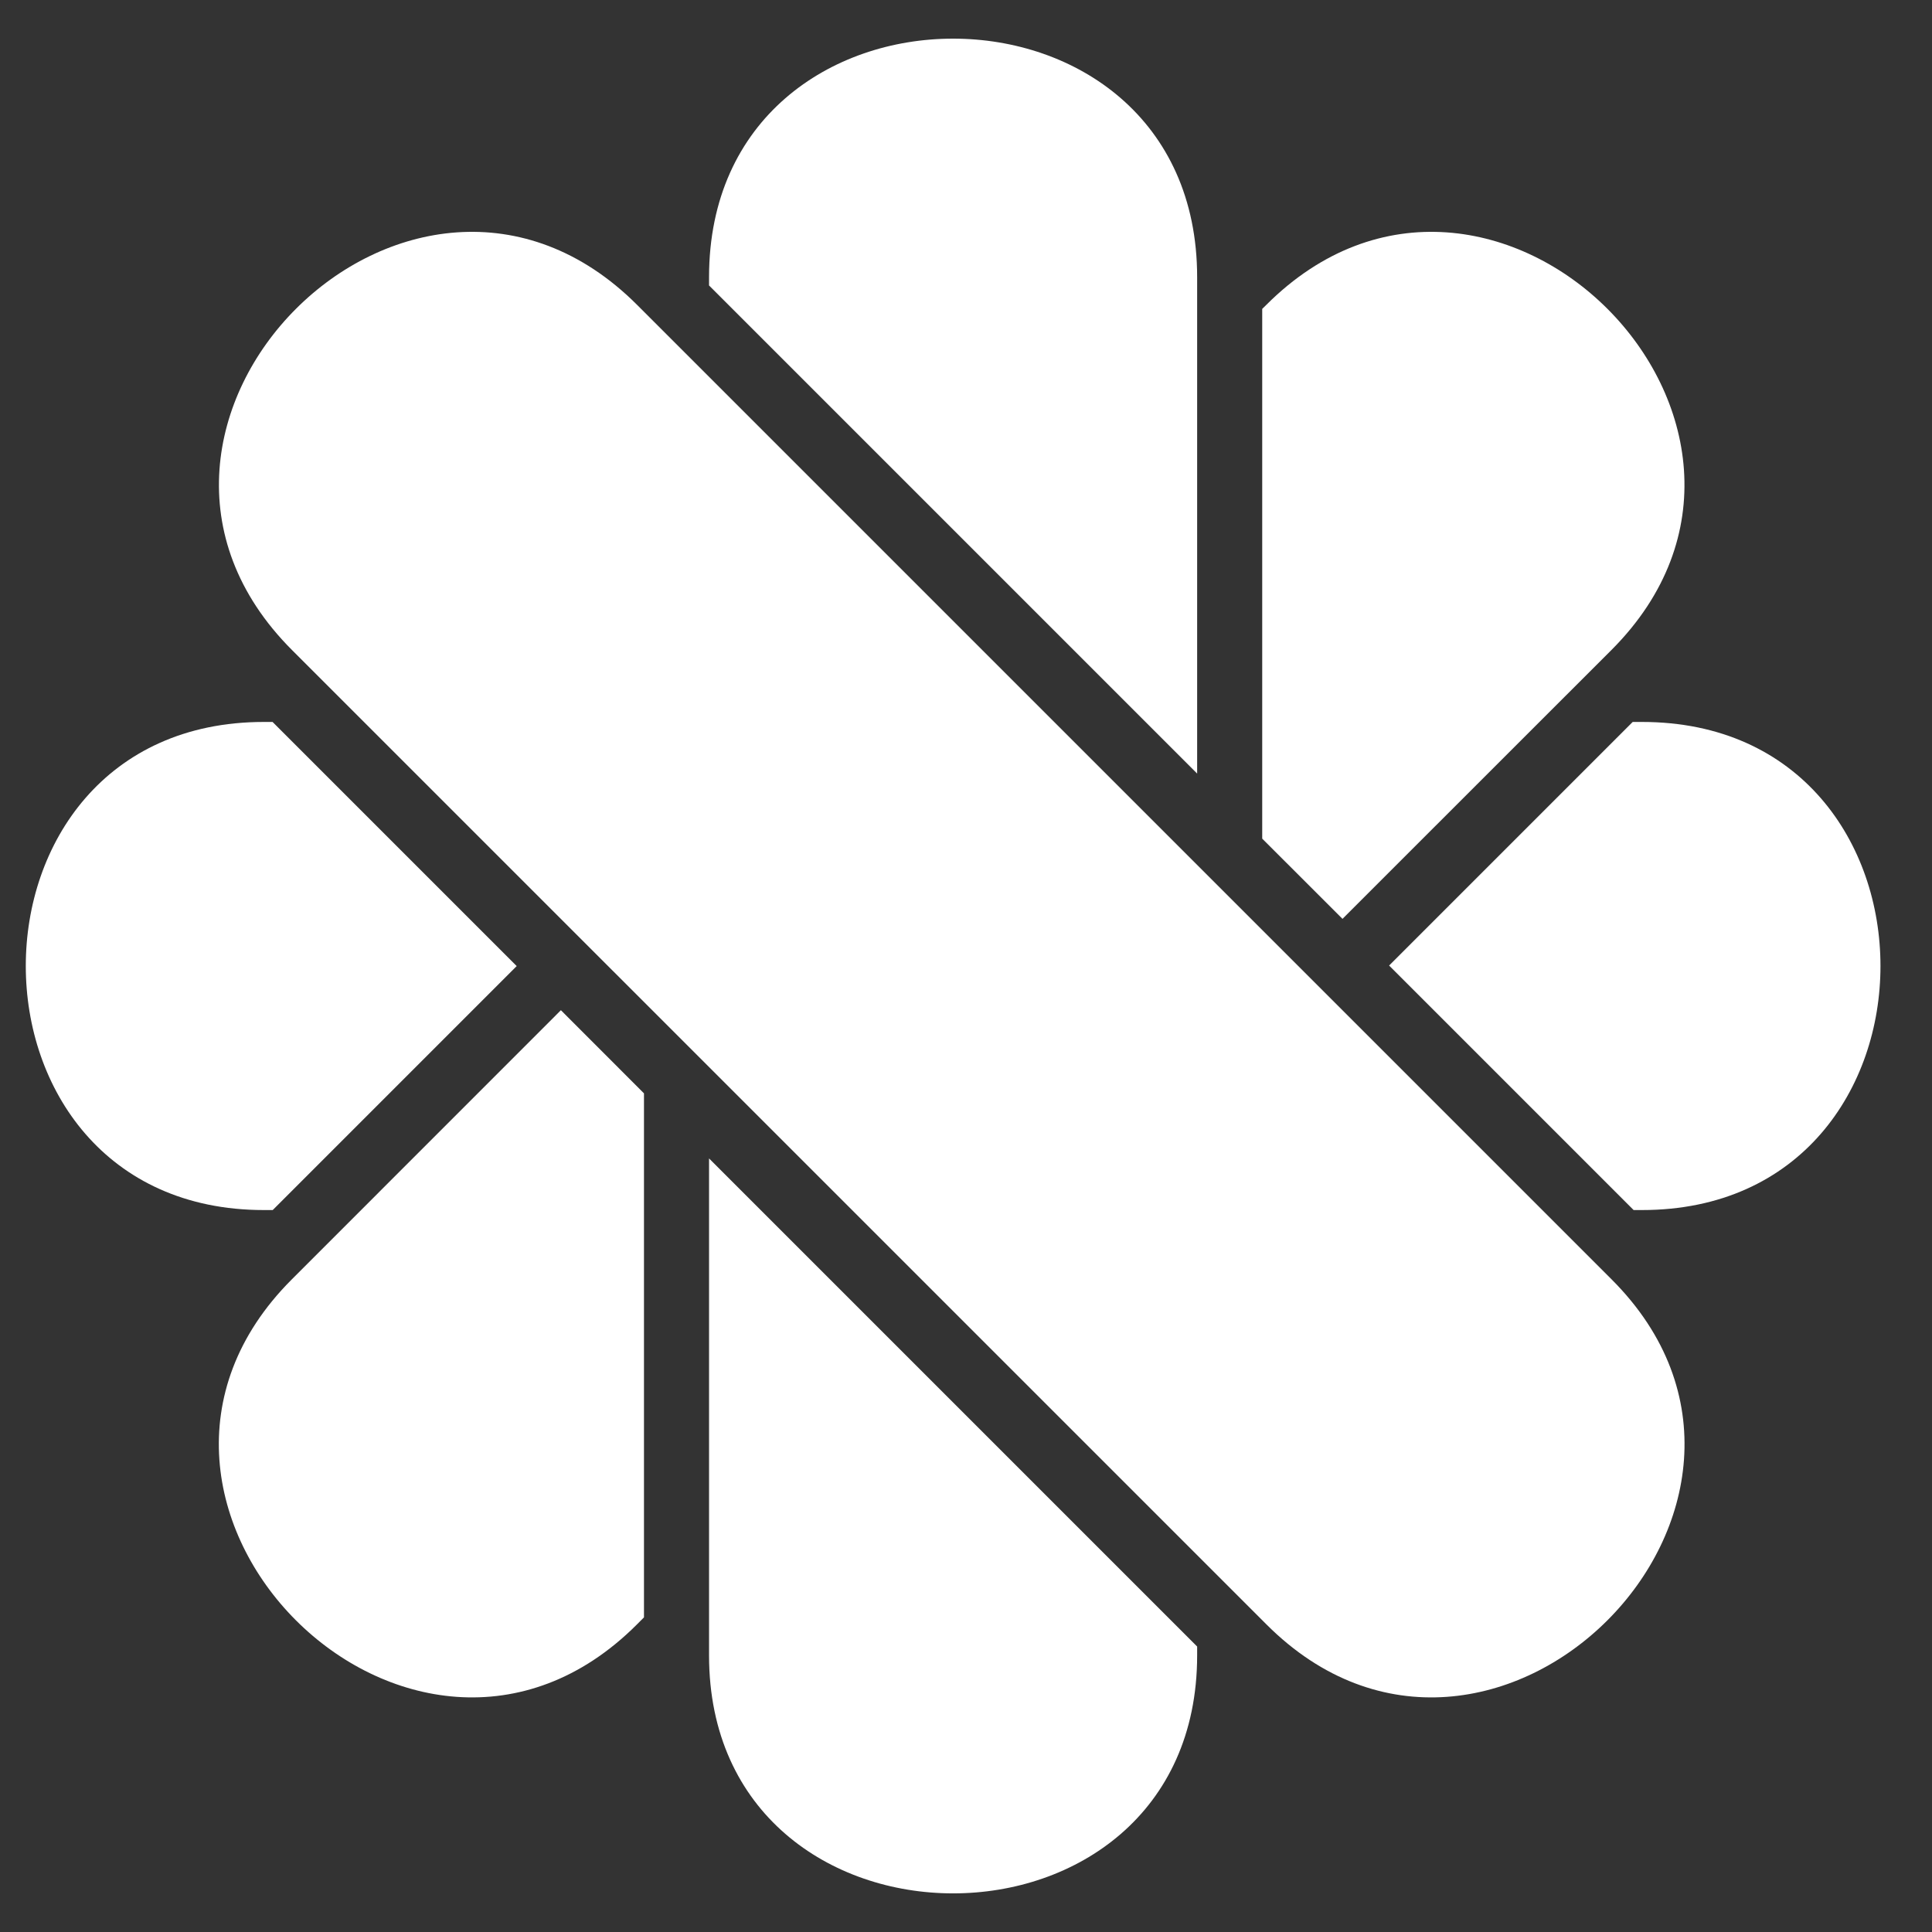 <svg width="25" height="25" viewBox="0 0 25 25" fill="none" xmlns="http://www.w3.org/2000/svg">
<rect x="0" y="0" width="25" height="25" fill="#333333" stroke="none"/>
<path d="M8.245 3.946L14.55 10.251L20.855 16.556C23.759 19.46 19.293 23.926 16.389 21.021L3.779 8.412C0.869 5.502 5.335 1.036 8.245 3.946Z" fill="white"/>
<path d="M15.491 10.01L15.491 3.587C15.491 -0.529 9.175 -0.529 9.175 3.587V3.694L15.491 10.01Z" fill="white"/>
<path d="M9.175 14.99L12.333 18.148L15.491 21.306V21.42C15.491 25.527 9.175 25.527 9.175 21.42L9.175 14.99Z" fill="white"/>
<path d="M21.247 15.658H21.139L17.975 12.494L21.127 9.342H21.247C25.362 9.342 25.362 15.658 21.247 15.658Z" fill="white"/>
<path d="M3.527 9.342H3.414C-0.693 9.342 -0.693 15.658 3.414 15.658H3.529L6.686 12.501L3.527 9.342Z" fill="white"/>
<path d="M17.372 11.89L16.333 10.852L16.333 3.997L16.385 3.946C19.295 1.036 23.761 5.502 20.851 8.412L19.111 10.151L17.372 11.89Z" fill="white"/>
<path d="M7.258 13.072L3.775 16.556C0.87 19.46 5.336 23.926 8.241 21.021L8.333 20.929L8.333 17.538L8.333 14.148L7.258 13.072Z" fill="white"/>
</svg>
